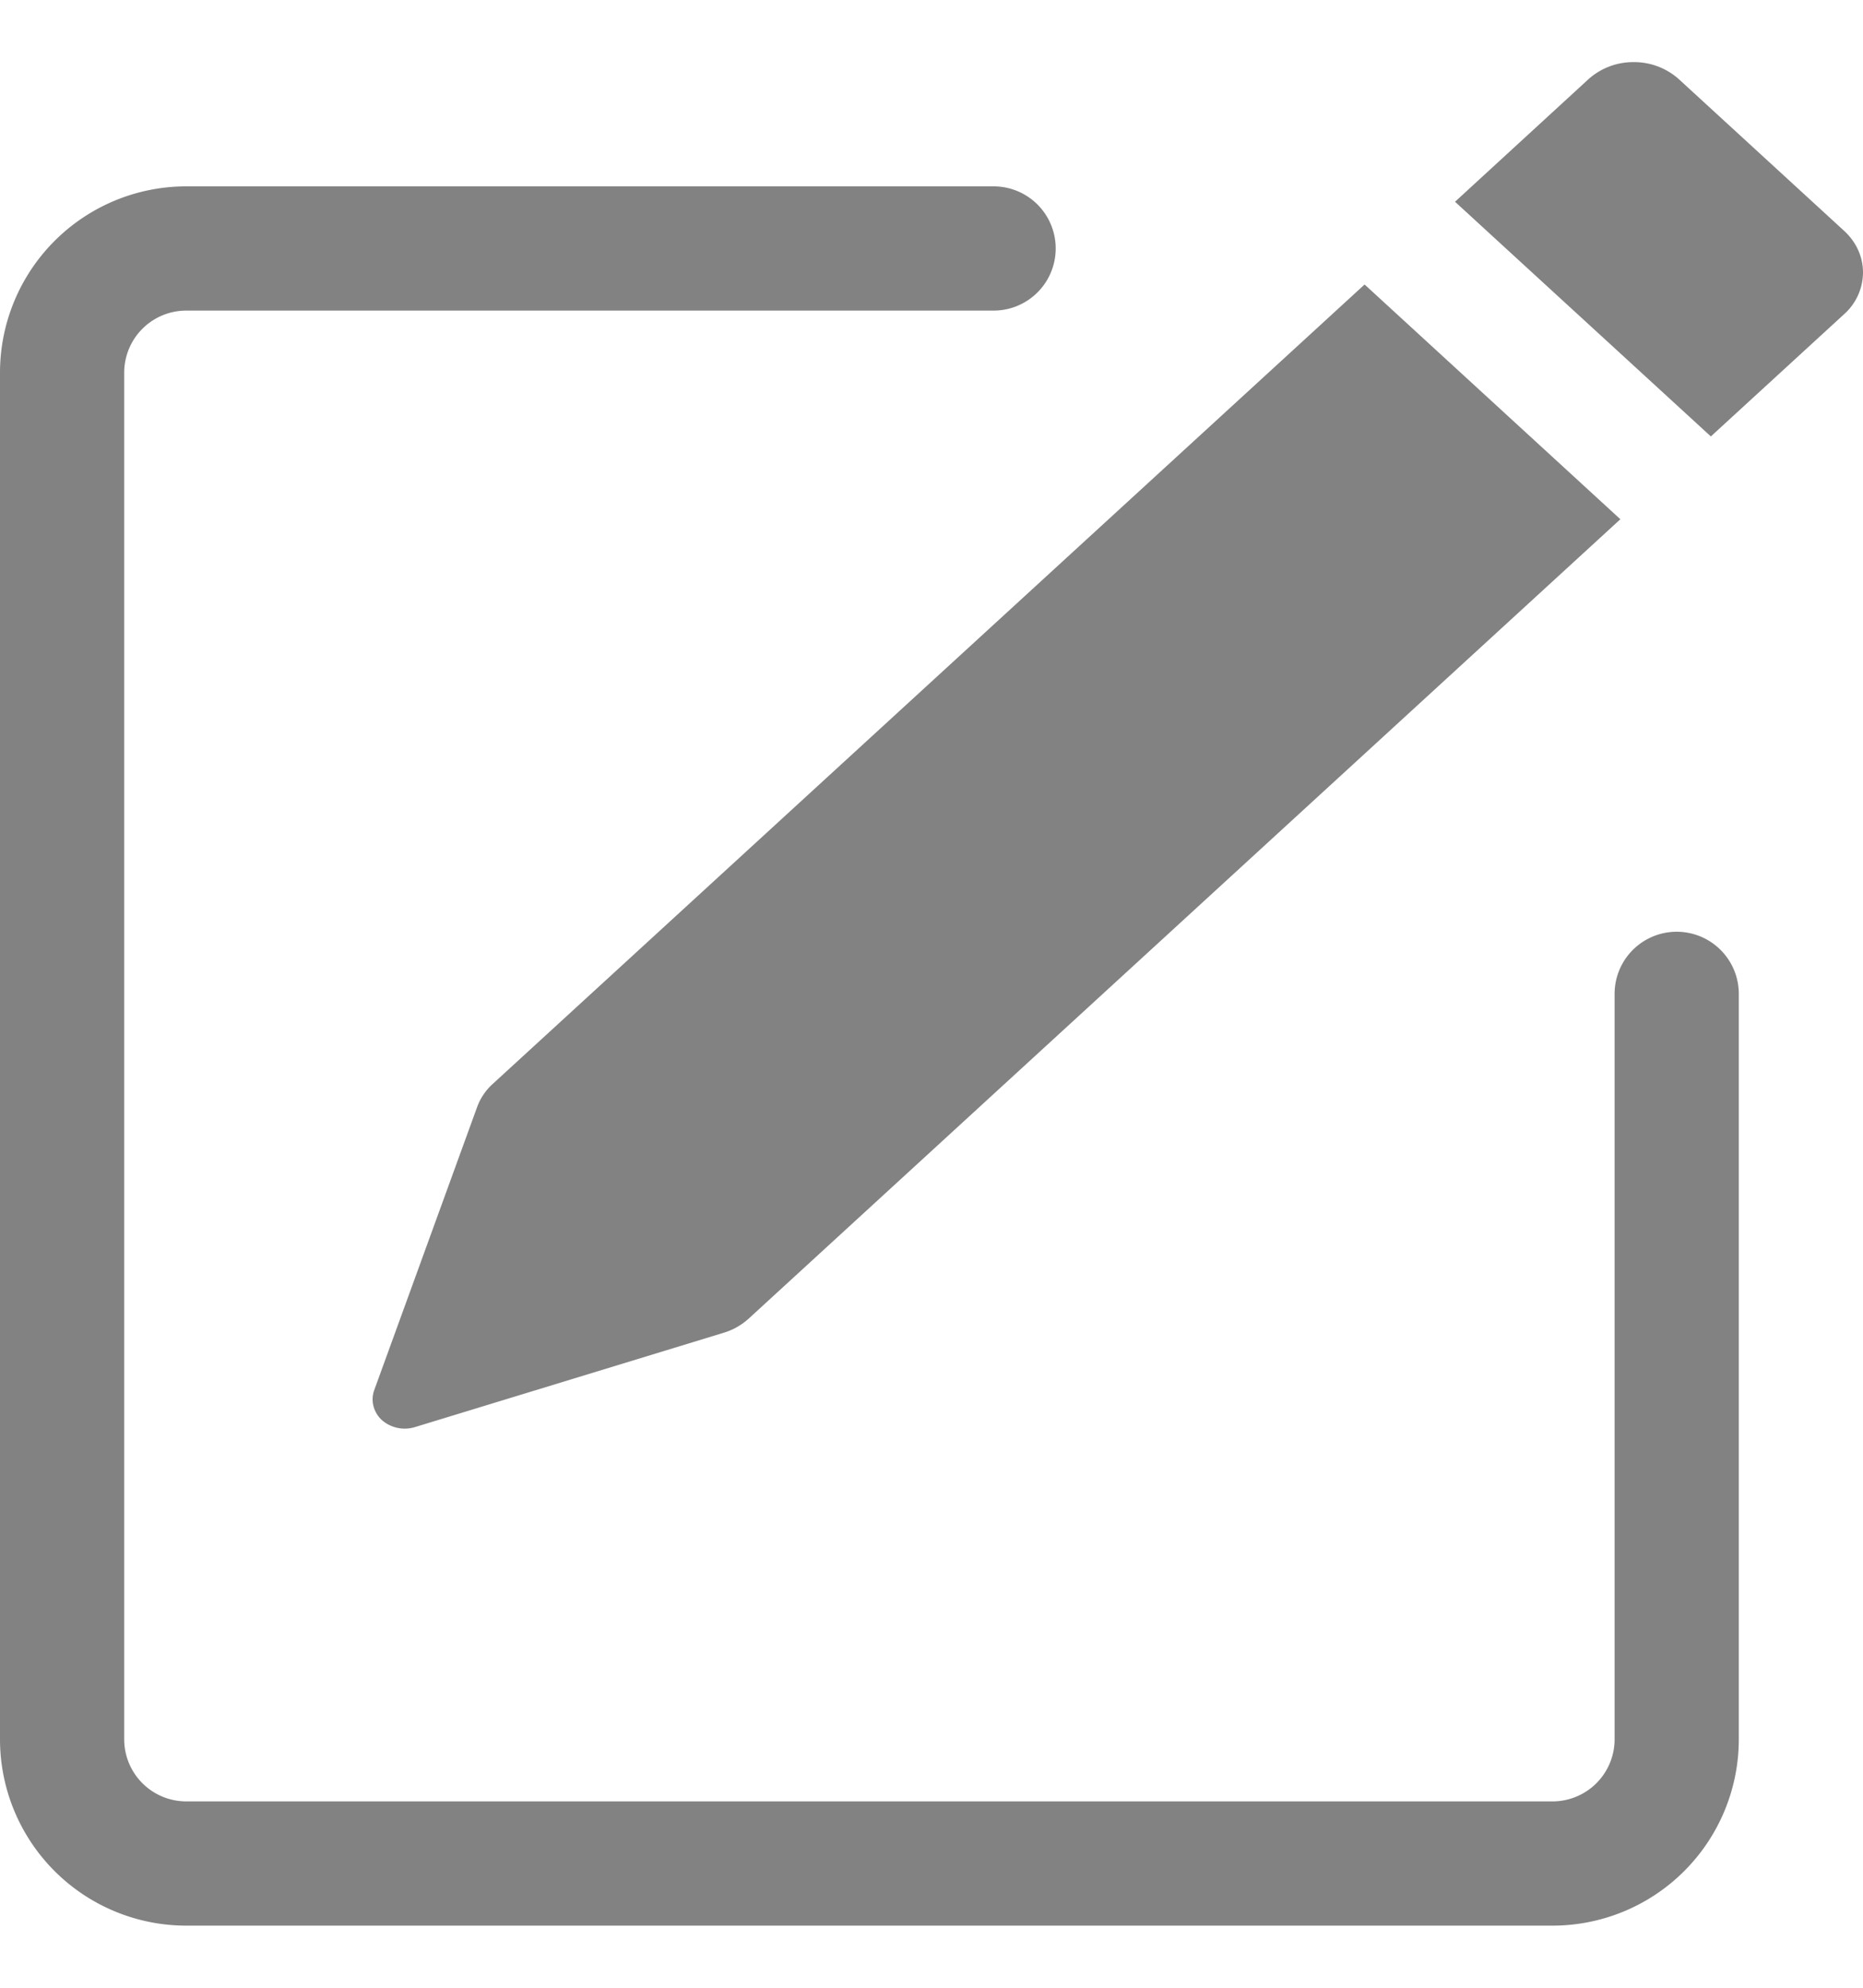<svg width="15" height="16" fill="none" xmlns="http://www.w3.org/2000/svg"><path d="M14.85 1.86c.096.089.15.208.15.333a.453.453 0 0 1-.15.334l-1.075.986-2.06-1.889 1.074-.986A.54.54 0 0 1 13.153.5a.54.54 0 0 1 .365.138L14.85 1.86Zm-1.803 2.32-2.06-1.89-7.02 6.435a.468.468 0 0 0-.125.185l-.829 2.28a.217.217 0 0 0-.006.128.232.232 0 0 0 .068.113.28.28 0 0 0 .263.057l2.488-.76a.523.523 0 0 0 .202-.114l7.019-6.435Z" fill="#828282"/><path fill-rule="evenodd" clip-rule="evenodd" d="M0 14a1.5 1.5 0 0 0 1.5 1.5h11A1.5 1.5 0 0 0 14 14V8a.5.5 0 0 0-1 0v6a.5.5 0 0 1-.5.5h-11A.5.5 0 0 1 1 14V3a.5.5 0 0 1 .5-.5H8a.5.5 0 1 0 0-1H1.5A1.5 1.5 0 0 0 0 3v11Z" fill="#828282"/></svg>